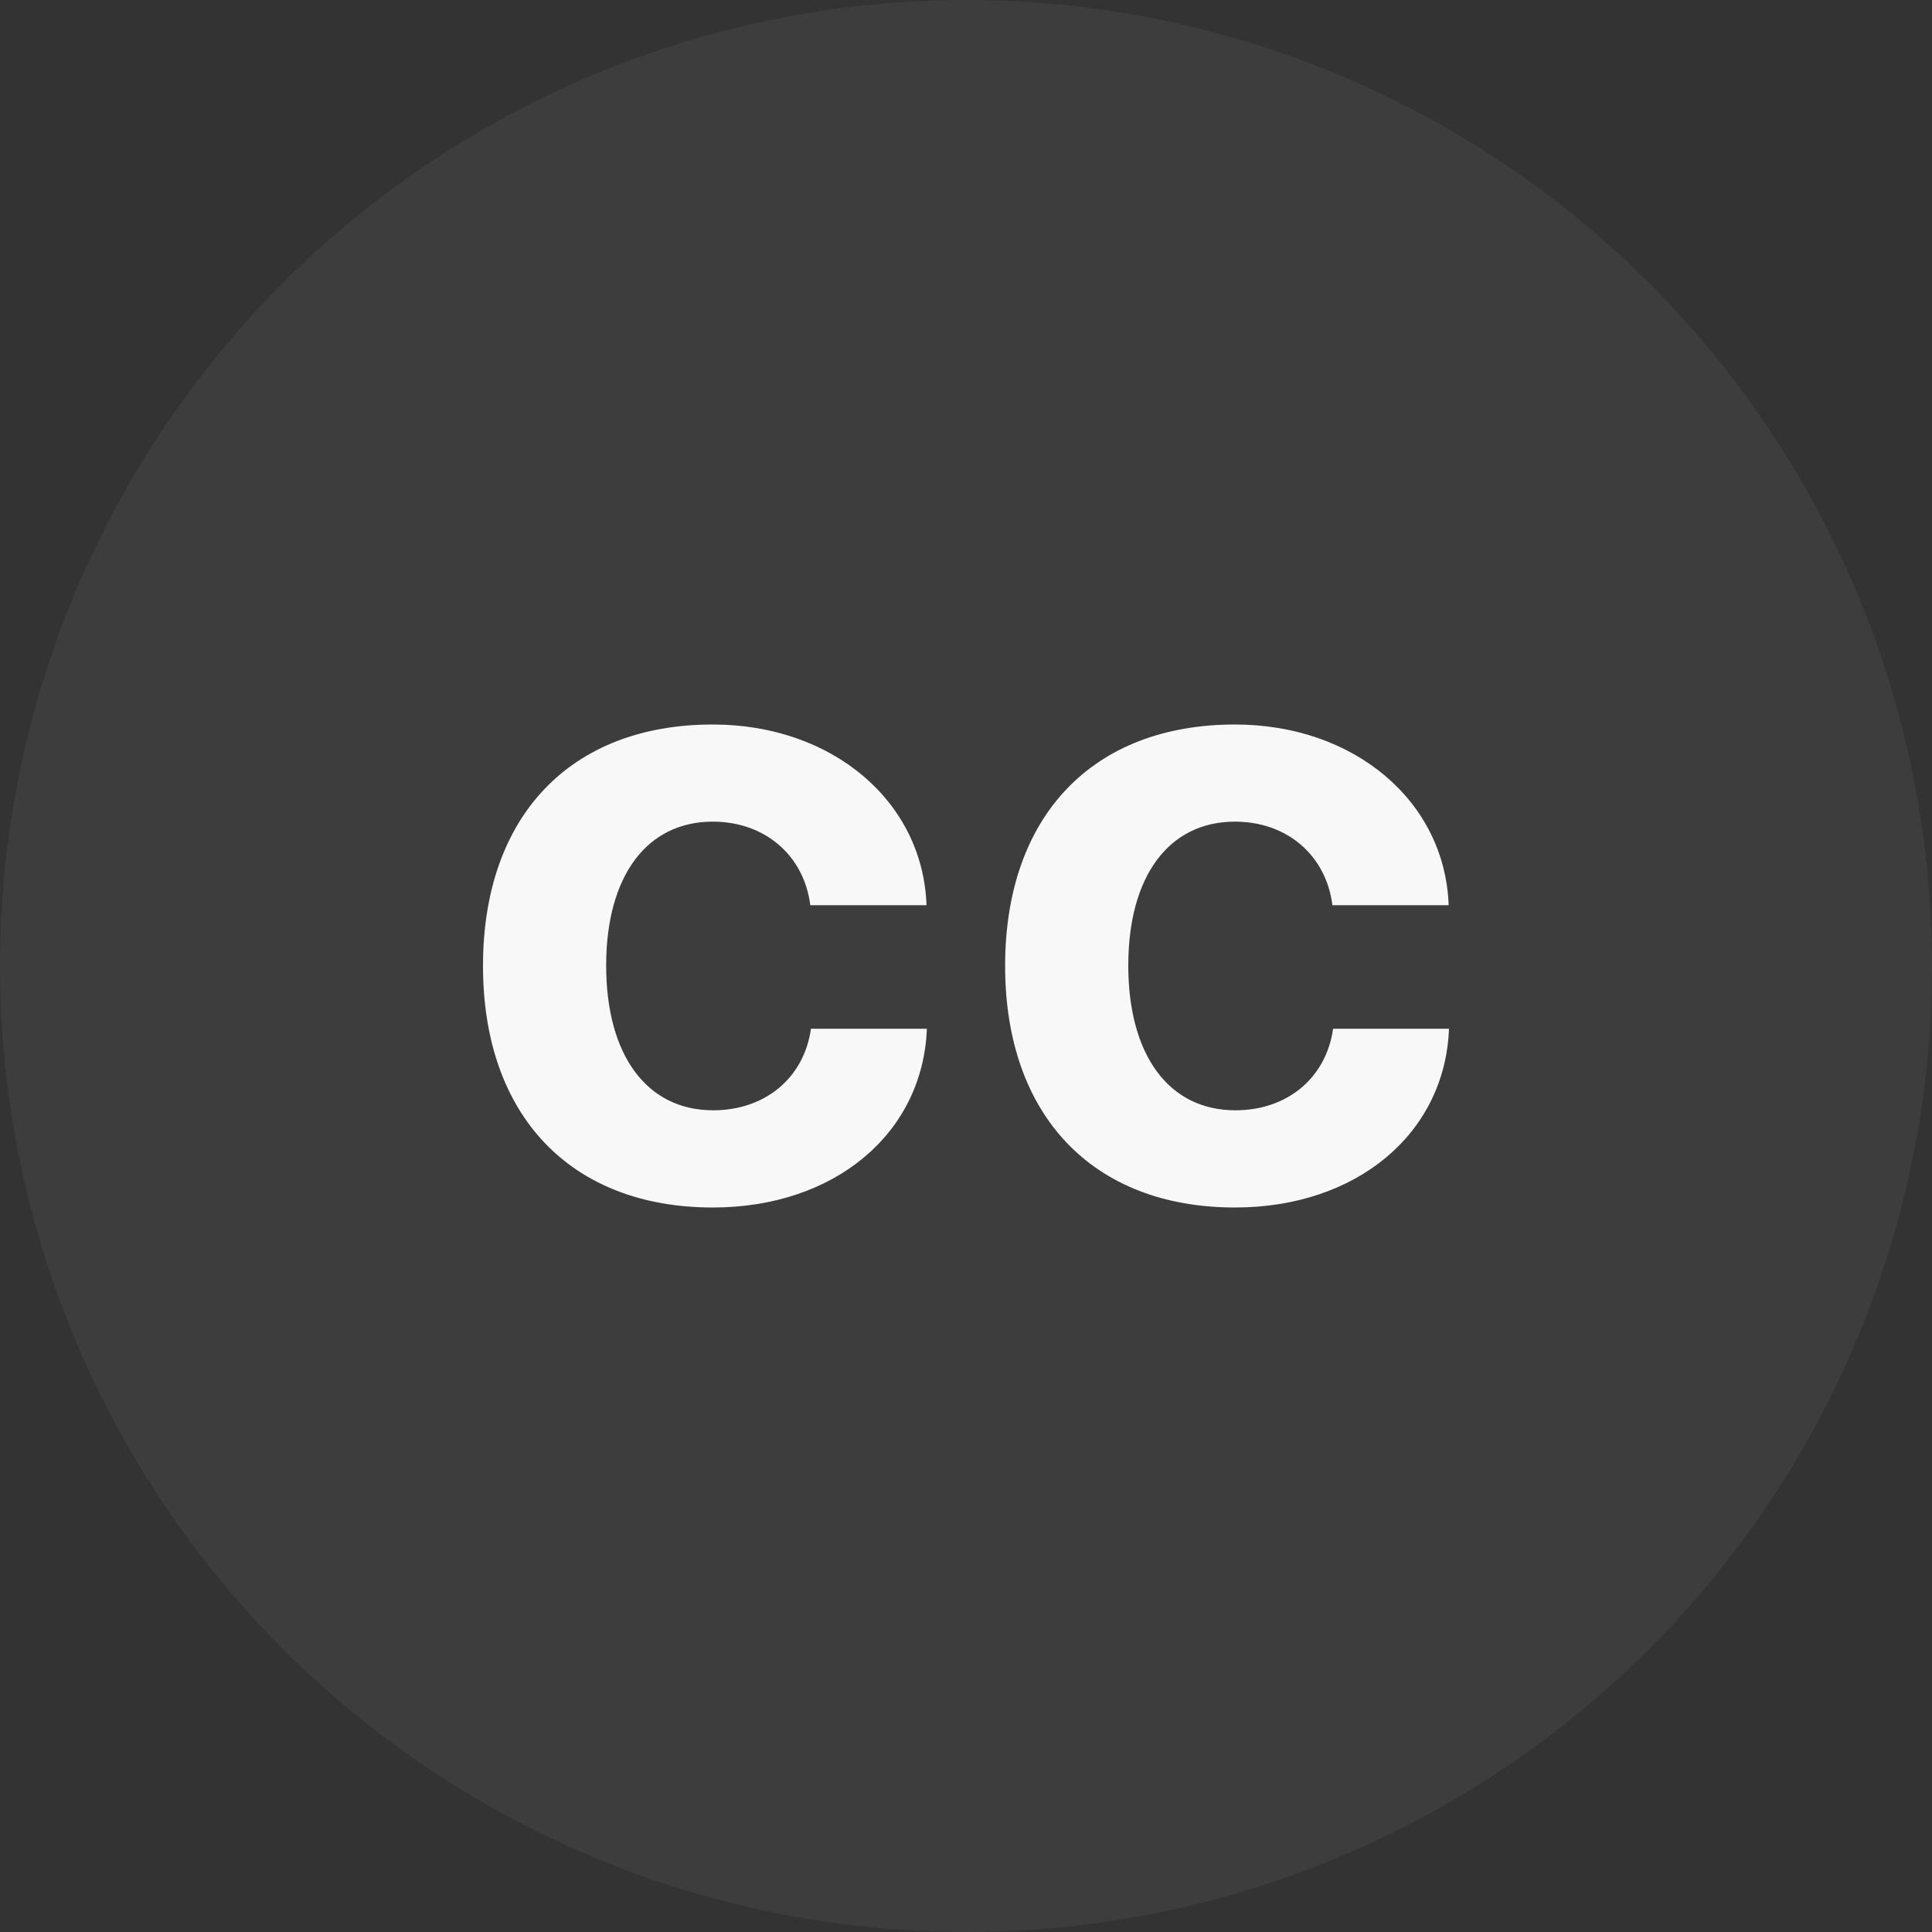 <svg width="32" height="32" viewBox="0 0 32 32" fill="none" xmlns="http://www.w3.org/2000/svg">
<rect x="0" y="0" width="32" height="32" fill="#333333" stroke="none"/>
<g clip-path="url(#clip0_1620_8265)">
<circle cx="16" cy="16" r="16" fill="white" fill-opacity="0.05"/>
<path d="M11.806 20C9.451 20 8 18.474 8 15.998C8 13.521 9.445 12 11.806 12C13.786 12 15.286 13.273 15.346 14.993H13.421C13.317 14.167 12.668 13.609 11.806 13.609C10.71 13.609 10.04 14.514 10.04 15.992C10.04 17.475 10.711 18.39 11.812 18.39C12.674 18.39 13.317 17.853 13.432 17.039H15.352C15.285 18.774 13.824 20 11.806 20ZM20.455 20C18.099 20 16.648 18.474 16.648 15.998C16.648 13.521 18.093 12 20.455 12C22.434 12 23.934 13.273 23.994 14.993H22.069C21.965 14.167 21.317 13.609 20.455 13.609C19.358 13.609 18.688 14.514 18.688 15.992C18.688 17.475 19.359 18.39 20.461 18.39C21.323 18.39 21.965 17.853 22.08 17.039H24C23.934 18.774 22.472 20 20.455 20Z" fill="#F8F8F8"/>
</g>
<defs>
<clipPath id="clip0_1620_8265">
<rect width="32" height="32" fill="white"/>
</clipPath>
</defs>
</svg>
